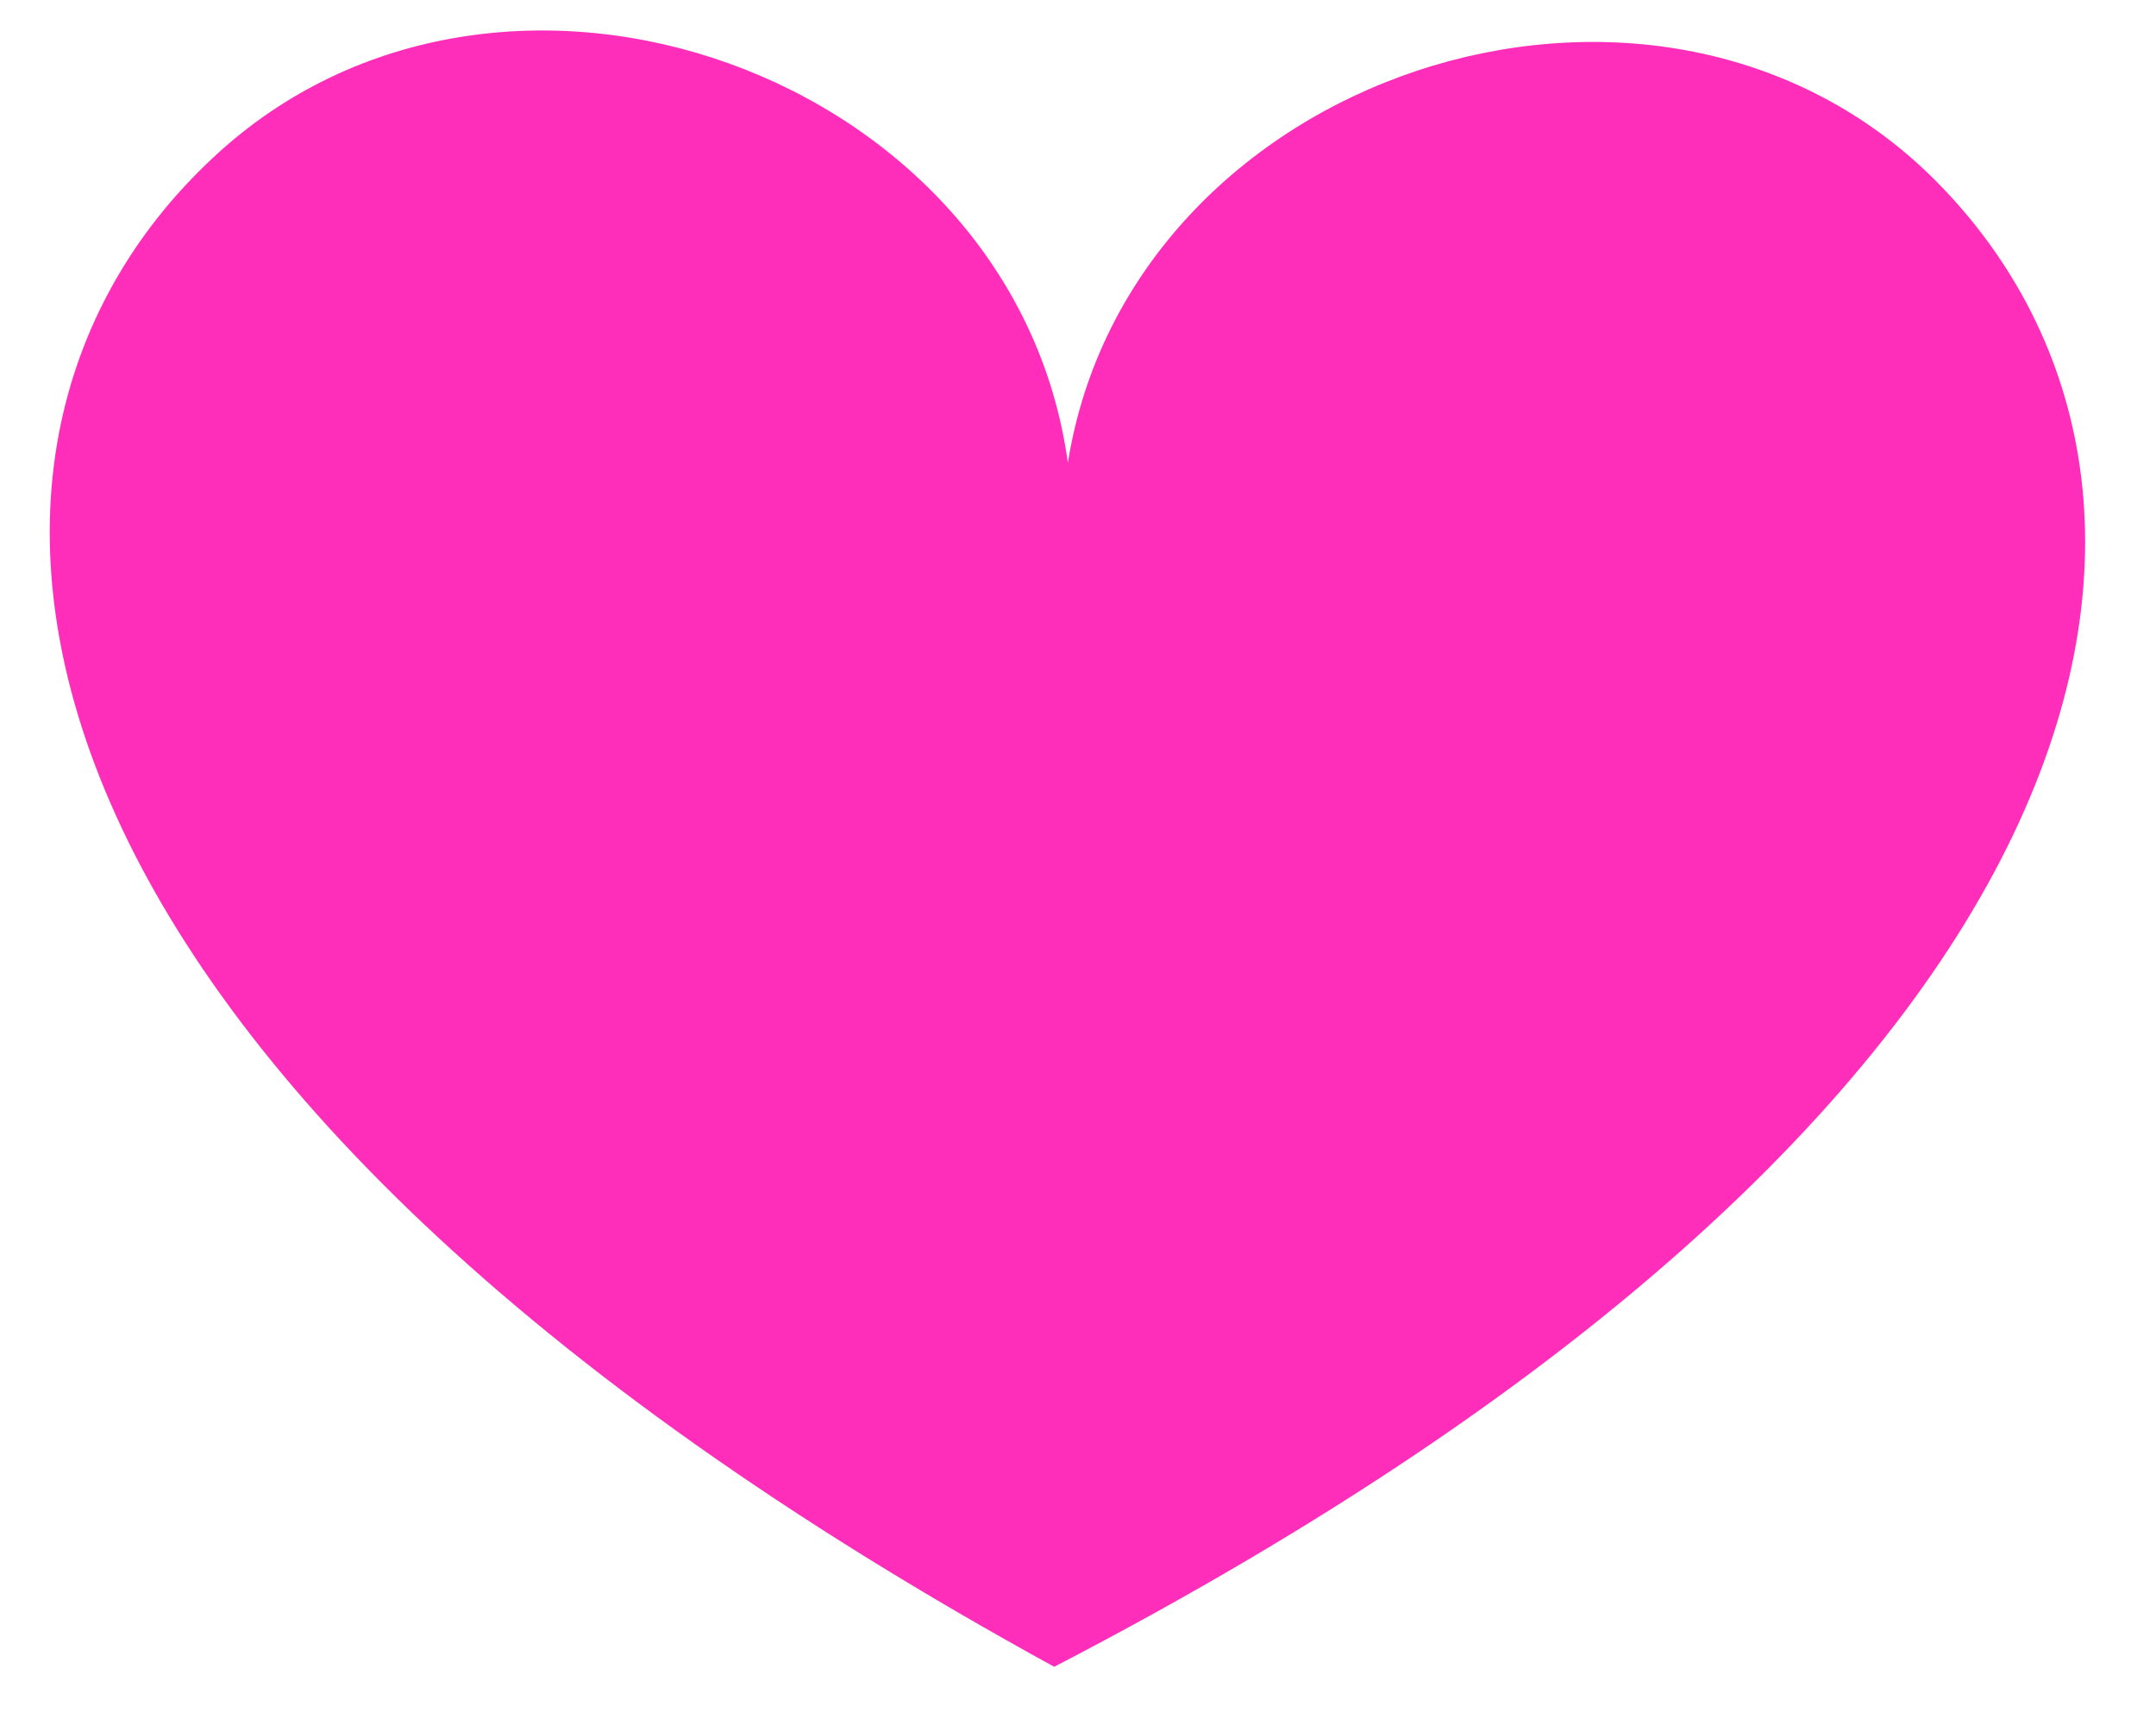 <svg width="30" height="24" viewBox="0 0 30 24" fill="none" xmlns="http://www.w3.org/2000/svg">
<path d="M14.669 23.19C-0.331 14.97 -1.471 6.32 2.969 2.19C6.969 -1.55 14.119 1.02 14.859 6.44C15.719 1.04 22.939 -1.37 26.859 2.44C31.189 6.68 29.879 15.3 14.669 23.19Z" fill="#FE2EBB"/>
</svg>
